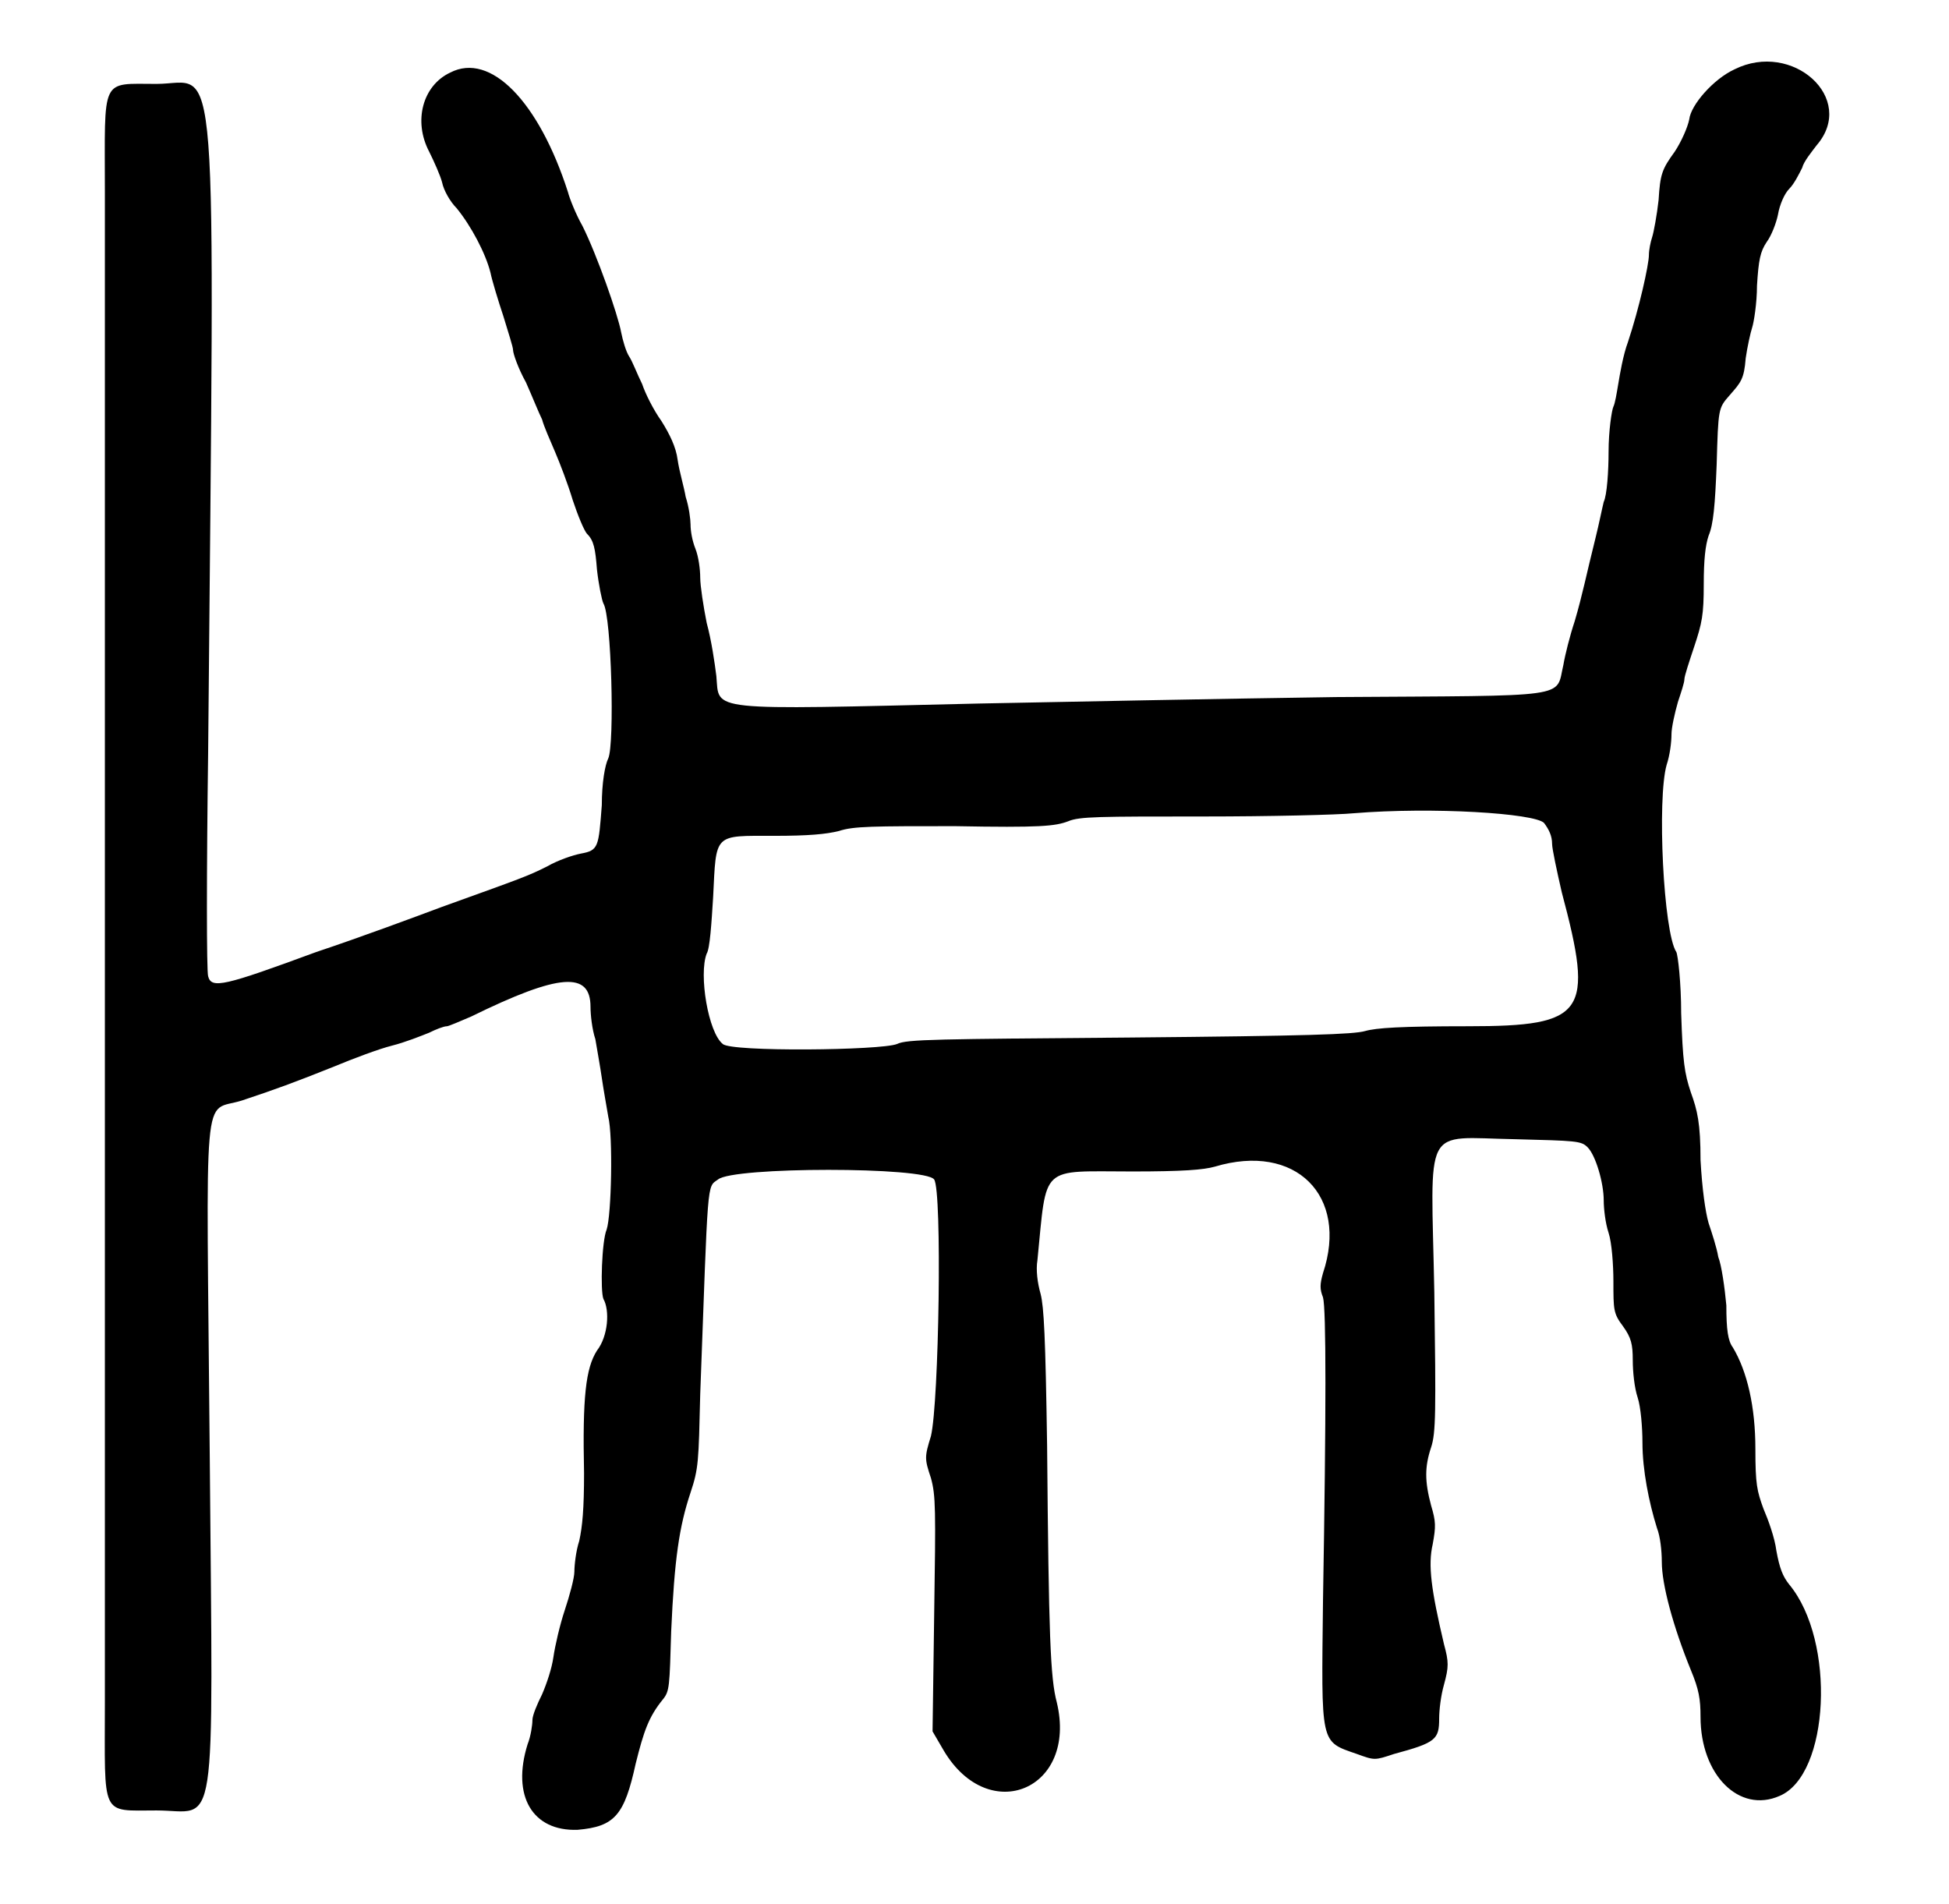 <?xml version="1.0" standalone="no"?>
<!DOCTYPE svg PUBLIC "-//W3C//DTD SVG 20010904//EN"
 "http://www.w3.org/TR/2001/REC-SVG-20010904/DTD/svg10.dtd">
<svg version="1.0" xmlns="http://www.w3.org/2000/svg"
 width="604pt" height="590pt" viewBox="0 0 604 590"
 preserveAspectRatio="xMidYMid meet">
<g transform="translate(0,590) scale(0.5,-0.5)"
fill="#000000" stroke="none">
<path d="M1075 1137 c-13 -6 -27 -22 -28 -31 -1 -5 -5 -14 -9 -20 -8 -11 -9
-14 -10 -30 -1 -9 -3 -20 -4 -23 -1 -3 -2 -8 -2 -11 0 -6 -6 -33 -13 -54 -3
-8 -5 -20 -6 -26 -1 -6 -2 -12 -3 -14 -1 -2 -3 -15 -3 -28 0 -12 -1 -27 -3
-31 -1 -4 -3 -14 -5 -22 -6 -24 -8 -35 -13 -52 -3 -9 -6 -21 -7 -27 -5 -21 7
-19 -141 -20 -71 -1 -170 -3 -221 -4 -171 -4 -161 -5 -163 17 -1 8 -3 22 -6
33 -2 10 -4 23 -4 28 0 5 -1 13 -3 18 -2 5 -3 11 -3 15 0 3 -1 11 -3 17 -1 6
-4 16 -5 23 -1 8 -5 16 -10 24 -5 7 -10 17 -12 23 -3 6 -6 14 -8 17 -2 3 -4
10 -5 15 -2 11 -15 48 -24 66 -4 7 -8 17 -9 21 -18 56 -48 87 -73 74 -17 -8
-23 -30 -13 -49 3 -6 7 -15 8 -19 1 -5 5 -12 9 -16 9 -11 18 -28 21 -40 1 -5
5 -18 8 -27 3 -10 6 -19 6 -21 0 -2 3 -11 8 -20 4 -9 8 -19 10 -23 1 -4 5 -13
8 -20 3 -7 8 -20 11 -30 3 -9 7 -19 9 -21 4 -4 5 -9 6 -22 1 -9 3 -19 4 -21 5
-8 7 -87 3 -96 -2 -4 -4 -15 -4 -29 -2 -26 -2 -28 -13 -30 -5 -1 -14 -4 -21
-8 -12 -6 -15 -7 -65 -25 -16 -6 -51 -19 -78 -28 -57 -21 -65 -23 -67 -15 -1
3 -1 65 0 138 4 453 7 415 -32 415 -35 0 -32 5 -32 -67 0 -104 0 -873 0 -936
0 -72 -3 -67 32 -67 38 0 35 -23 33 220 -2 237 -5 212 20 220 21 7 32 11 57
21 12 5 28 11 36 13 8 2 18 6 23 8 4 2 9 4 11 4 1 0 8 3 15 6 55 27 74 28 74
6 0 -5 1 -14 3 -20 1 -6 3 -17 4 -24 1 -7 3 -18 4 -24 3 -12 2 -61 -1 -70 -3
-7 -4 -38 -2 -43 4 -7 3 -23 -4 -32 -7 -11 -9 -29 -8 -76 0 -22 -1 -33 -3 -42
-2 -6 -3 -15 -3 -19 0 -4 -3 -15 -6 -24 -3 -9 -6 -22 -7 -29 -1 -7 -4 -16 -7
-23 -3 -6 -6 -13 -6 -16 0 -3 -1 -10 -3 -15 -10 -32 3 -54 31 -53 23 2 29 9
36 41 5 20 8 29 17 40 4 5 4 8 5 42 2 45 5 65 12 86 5 15 5 19 6 61 5 135 4
128 11 133 9 8 129 8 134 0 5 -7 3 -138 -2 -159 -4 -13 -4 -14 0 -26 3 -11 3
-19 2 -85 l-1 -72 7 -12 c28 -47 83 -24 70 30 -4 15 -5 41 -6 159 -1 68 -2 86
-4 94 -2 7 -3 15 -2 21 6 60 1 55 59 55 31 0 44 1 51 3 50 15 83 -18 67 -66
-2 -7 -2 -10 0 -15 2 -7 2 -71 0 -188 -1 -90 -2 -87 21 -95 11 -4 11 -4 23 0
26 7 28 9 28 22 0 5 1 14 3 21 3 11 3 14 0 25 -8 34 -10 49 -7 62 2 11 2 14
-1 24 -4 15 -4 24 0 36 3 9 3 22 2 96 -2 106 -8 96 50 95 38 -1 41 -1 45 -5 5
-5 10 -22 10 -33 0 -5 1 -14 3 -20 2 -6 3 -20 3 -30 0 -18 0 -20 6 -28 5 -7 6
-11 6 -21 0 -7 1 -17 3 -23 2 -6 3 -19 3 -28 0 -17 4 -37 9 -53 2 -5 3 -14 3
-21 0 -14 7 -40 18 -67 5 -12 6 -18 6 -29 0 -36 24 -60 49 -49 31 13 35 96 6
131 -4 5 -6 10 -8 21 -1 8 -5 19 -8 26 -4 11 -5 15 -5 37 0 26 -5 48 -14 63
-3 4 -4 11 -4 26 -1 11 -3 25 -5 30 -1 6 -4 15 -6 21 -2 7 -4 21 -5 39 0 23
-2 31 -6 42 -4 12 -5 19 -6 49 0 19 -2 36 -3 38 -8 12 -12 95 -6 116 2 6 3 14
3 19 0 4 2 13 4 20 2 6 4 12 4 14 0 2 3 11 6 20 5 15 6 20 6 39 0 15 1 24 3
30 3 7 4 19 5 44 1 35 1 35 8 43 7 8 9 10 10 23 1 7 3 16 4 19 1 3 3 15 3 26
1 16 2 21 6 27 3 4 6 12 7 17 1 6 4 13 7 16 3 3 6 9 8 13 1 4 6 10 9 14 25 29
-15 65 -51 47z m-118 -467 c3 -4 5 -8 5 -13 0 -3 3 -17 6 -30 20 -75 15 -83
-58 -83 -42 0 -57 -1 -64 -3 -7 -2 -35 -3 -146 -4 -119 -1 -138 -1 -144 -4
-10 -4 -103 -5 -108 0 -9 7 -15 43 -10 56 2 3 3 19 4 35 2 40 0 38 38 38 21 0
32 1 40 3 9 3 21 3 72 3 53 -1 62 0 70 3 7 3 19 3 84 3 41 0 83 1 93 2 49 4
112 0 118 -6z"/>
</g>
</svg>
